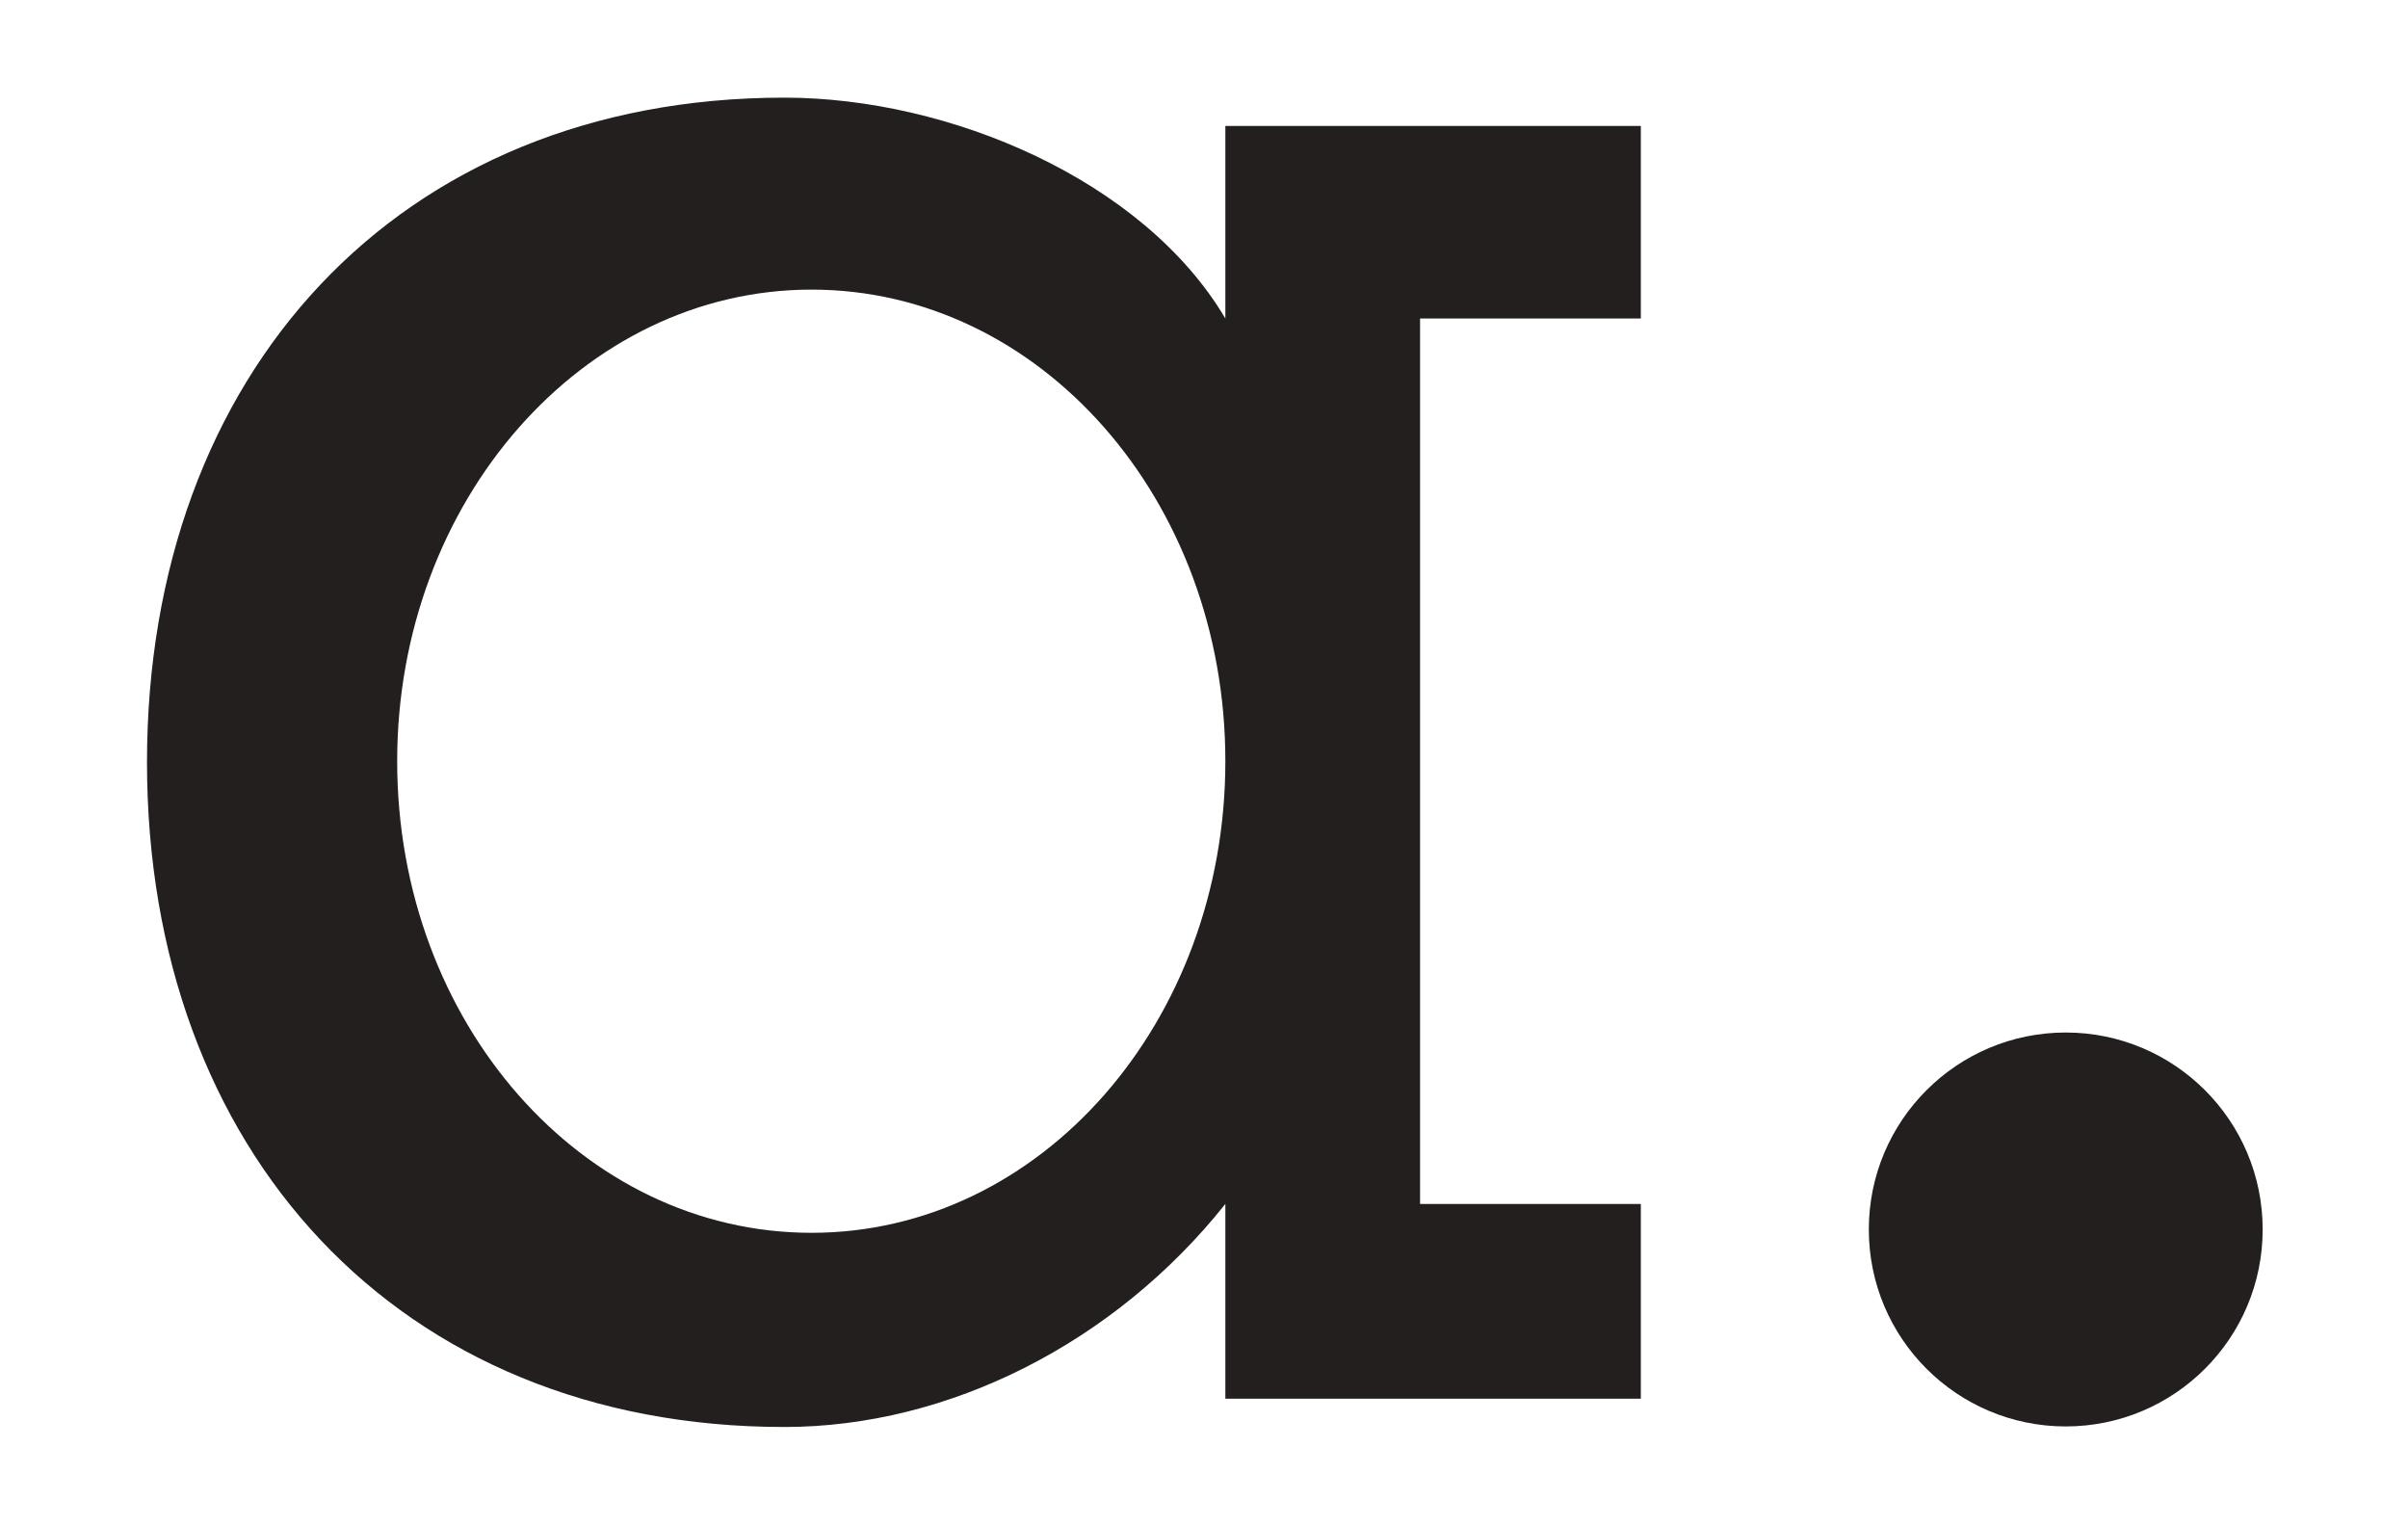 <?xml version="1.0" encoding="utf-8"?>
<!-- Generator: Adobe Illustrator 27.2.0, SVG Export Plug-In . SVG Version: 6.00 Build 0)  -->
<svg version="1.1" id="Layer_1" xmlns="http://www.w3.org/2000/svg" xmlns:xlink="http://www.w3.org/1999/xlink" x="0px" y="0px"
	 viewBox="0 0 434.1 275" style="enable-background:new 0 0 434.1 275;" xml:space="preserve">
<style type="text/css">
	.st0{fill:#231F1F;}
	.st1{fill-rule:evenodd;clip-rule:evenodd;fill:#231F1F;}
</style>
<g>
	<path class="st0" d="M295.8,57.4V22.7h-74.9v34.7c-14.8-25-49.8-39.8-79.5-39.8c-69.8,0-114.9,49.9-114.9,119.8
		s45.2,119.8,114.9,119.8c29.7,0,59.6-15.2,79.5-40.2v35.1h74.9v-35.1H256V57.4H295.8z M146.3,222.2c-41.3,0-74.7-37.9-74.7-85
		c0-46.9,33.5-85,74.7-85c41.2,0,74.6,37.9,74.6,85C220.9,184.2,187.6,222.2,146.3,222.2z"/>
	<circle class="st1" cx="372.4" cy="221.6" r="35.5"/>
</g>
</svg>
